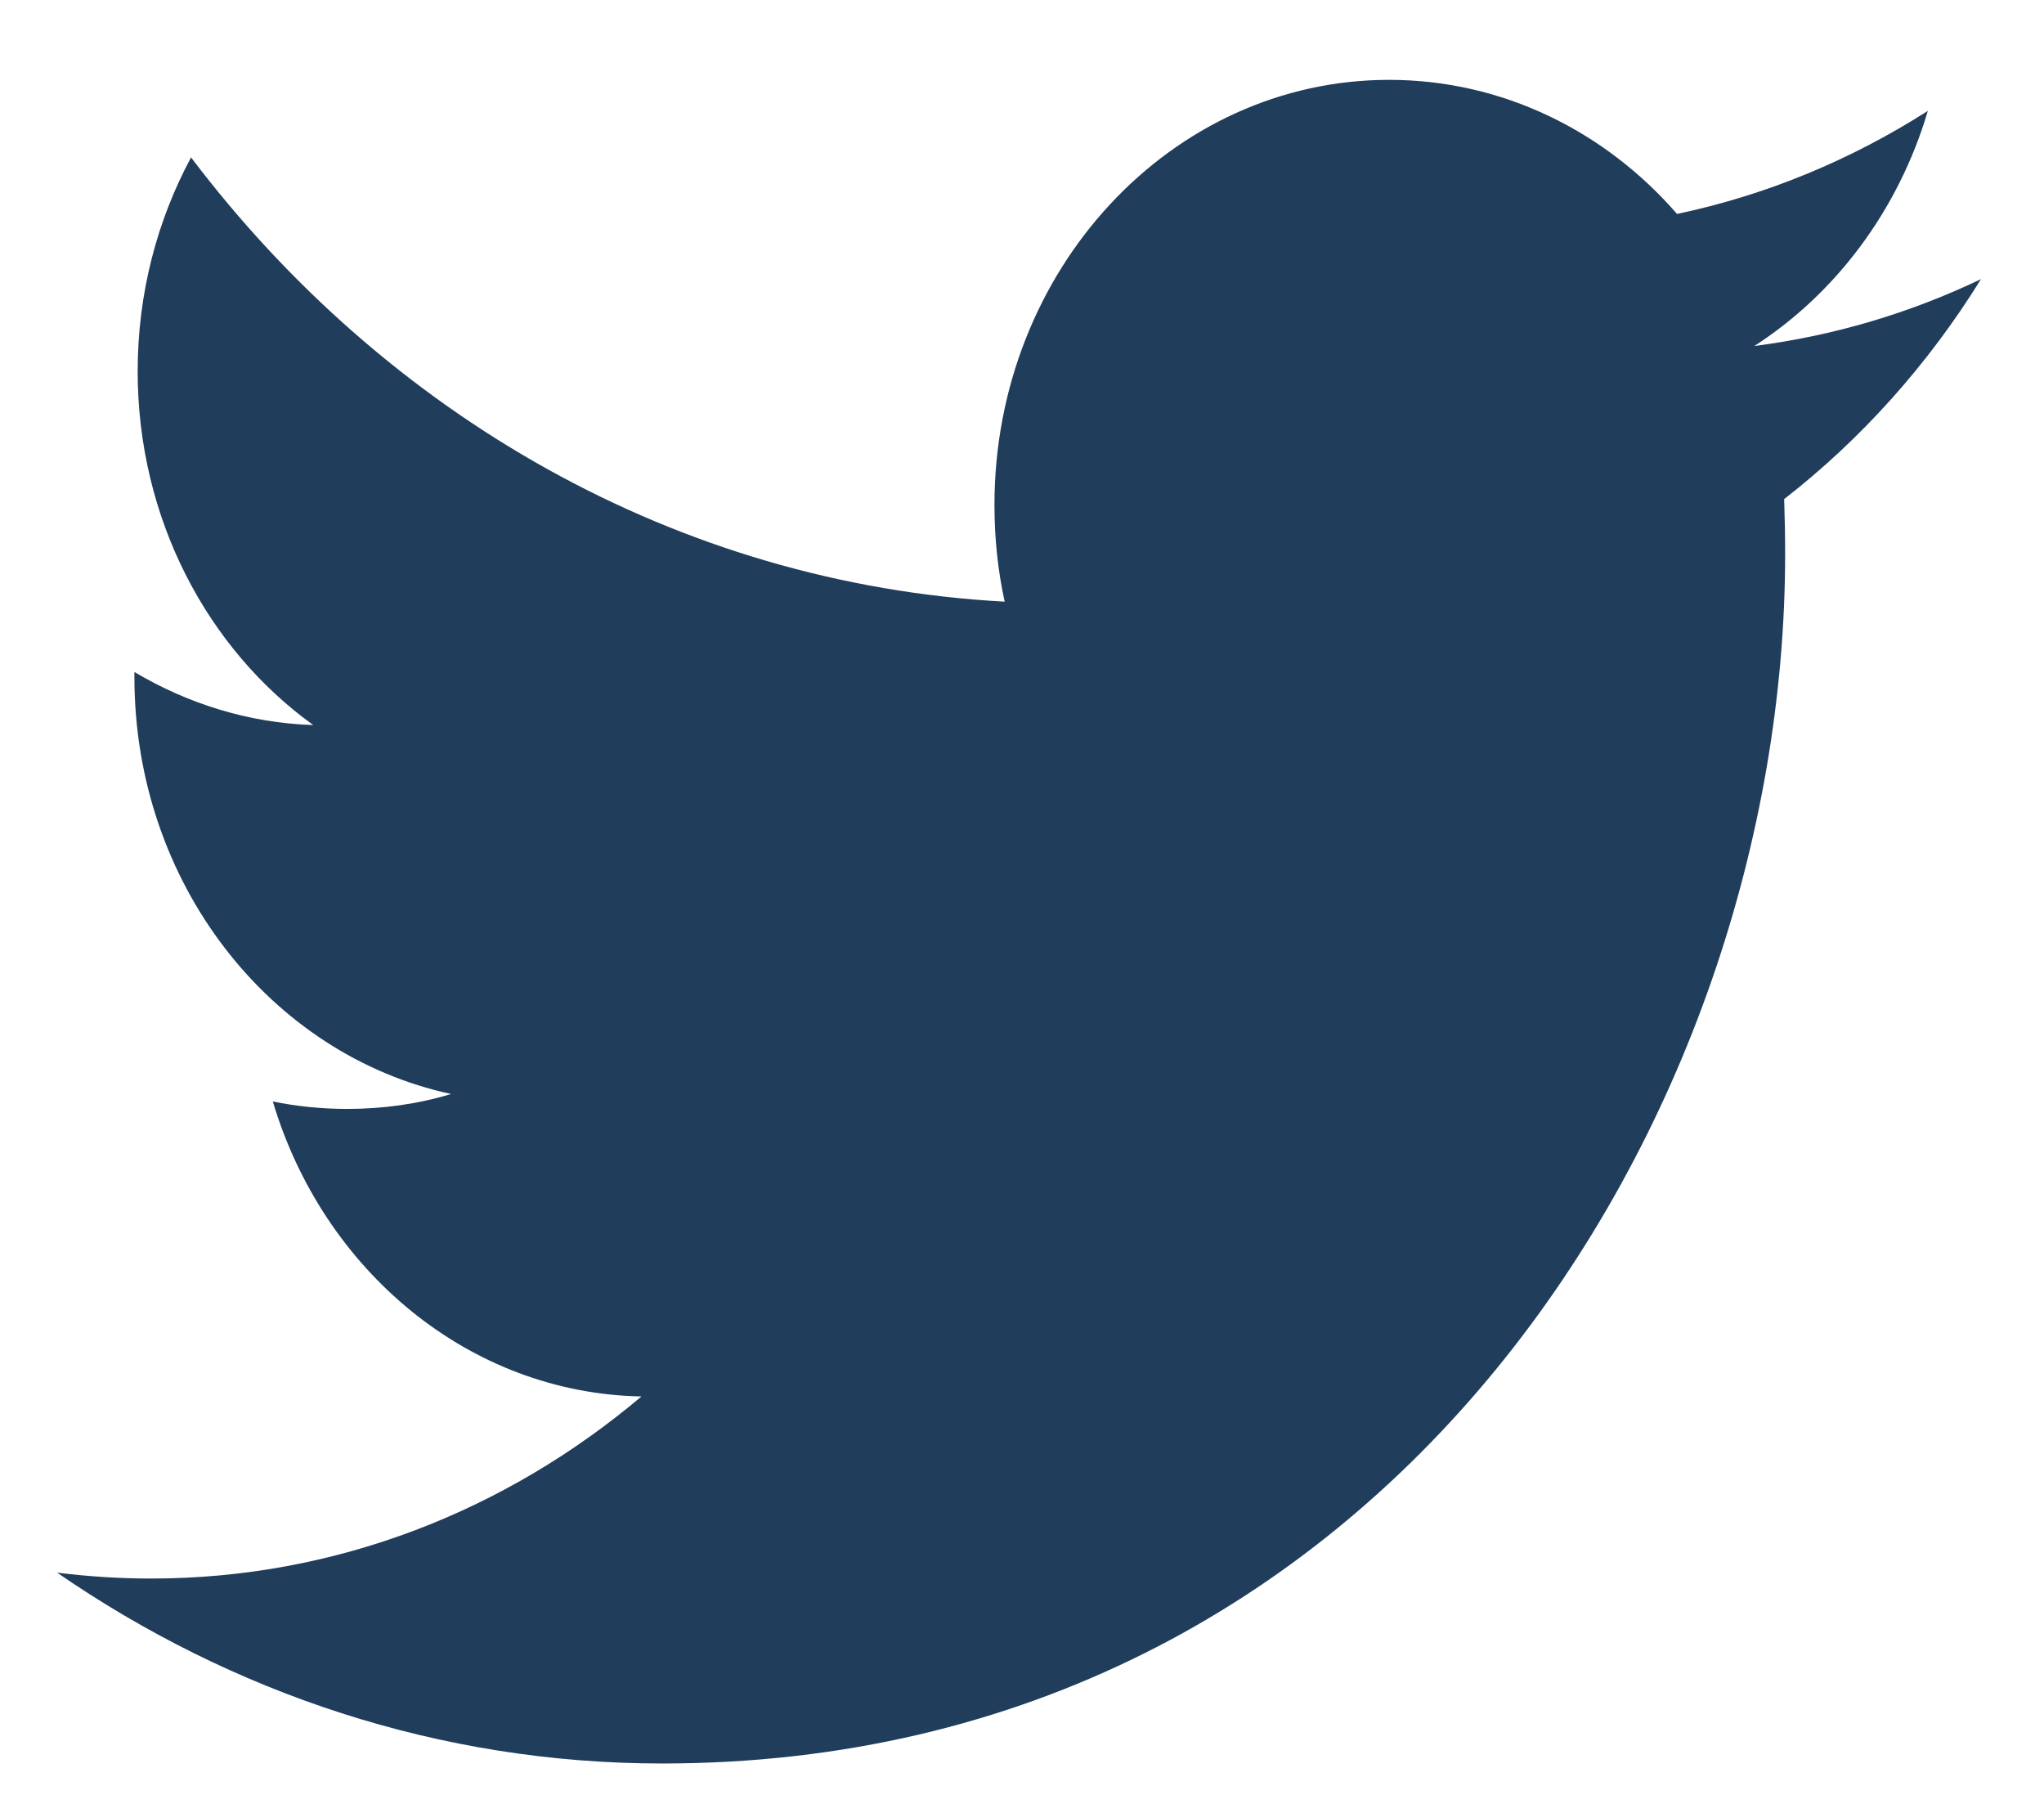 <svg width="17" height="15" viewBox="0 0 17 15" fill="none" xmlns="http://www.w3.org/2000/svg">
<path fill-rule="evenodd" clip-rule="evenodd" d="M14.591 2.877C15.269 2.44 15.789 1.748 16.034 0.922C15.399 1.327 14.698 1.621 13.948 1.779C13.351 1.092 12.497 0.664 11.553 0.664C9.741 0.664 8.271 2.246 8.271 4.198C8.271 4.475 8.299 4.744 8.356 5.003C5.628 4.855 3.209 3.449 1.589 1.309C1.307 1.833 1.145 2.44 1.145 3.087C1.145 4.313 1.725 5.395 2.605 6.029C2.068 6.012 1.561 5.851 1.118 5.588V5.632C1.118 7.345 2.249 8.773 3.752 9.097C3.477 9.18 3.187 9.221 2.887 9.221C2.676 9.221 2.469 9.2 2.269 9.159C2.687 10.562 3.899 11.585 5.335 11.612C4.212 12.56 2.796 13.126 1.259 13.126C0.994 13.126 0.732 13.109 0.475 13.077C1.928 14.078 3.654 14.664 5.507 14.664C11.546 14.664 14.847 9.279 14.847 4.608C14.847 4.455 14.844 4.301 14.839 4.15C15.48 3.652 16.037 3.03 16.476 2.321C15.888 2.602 15.255 2.792 14.591 2.877Z" fill="#203D5C"/>
</svg>
